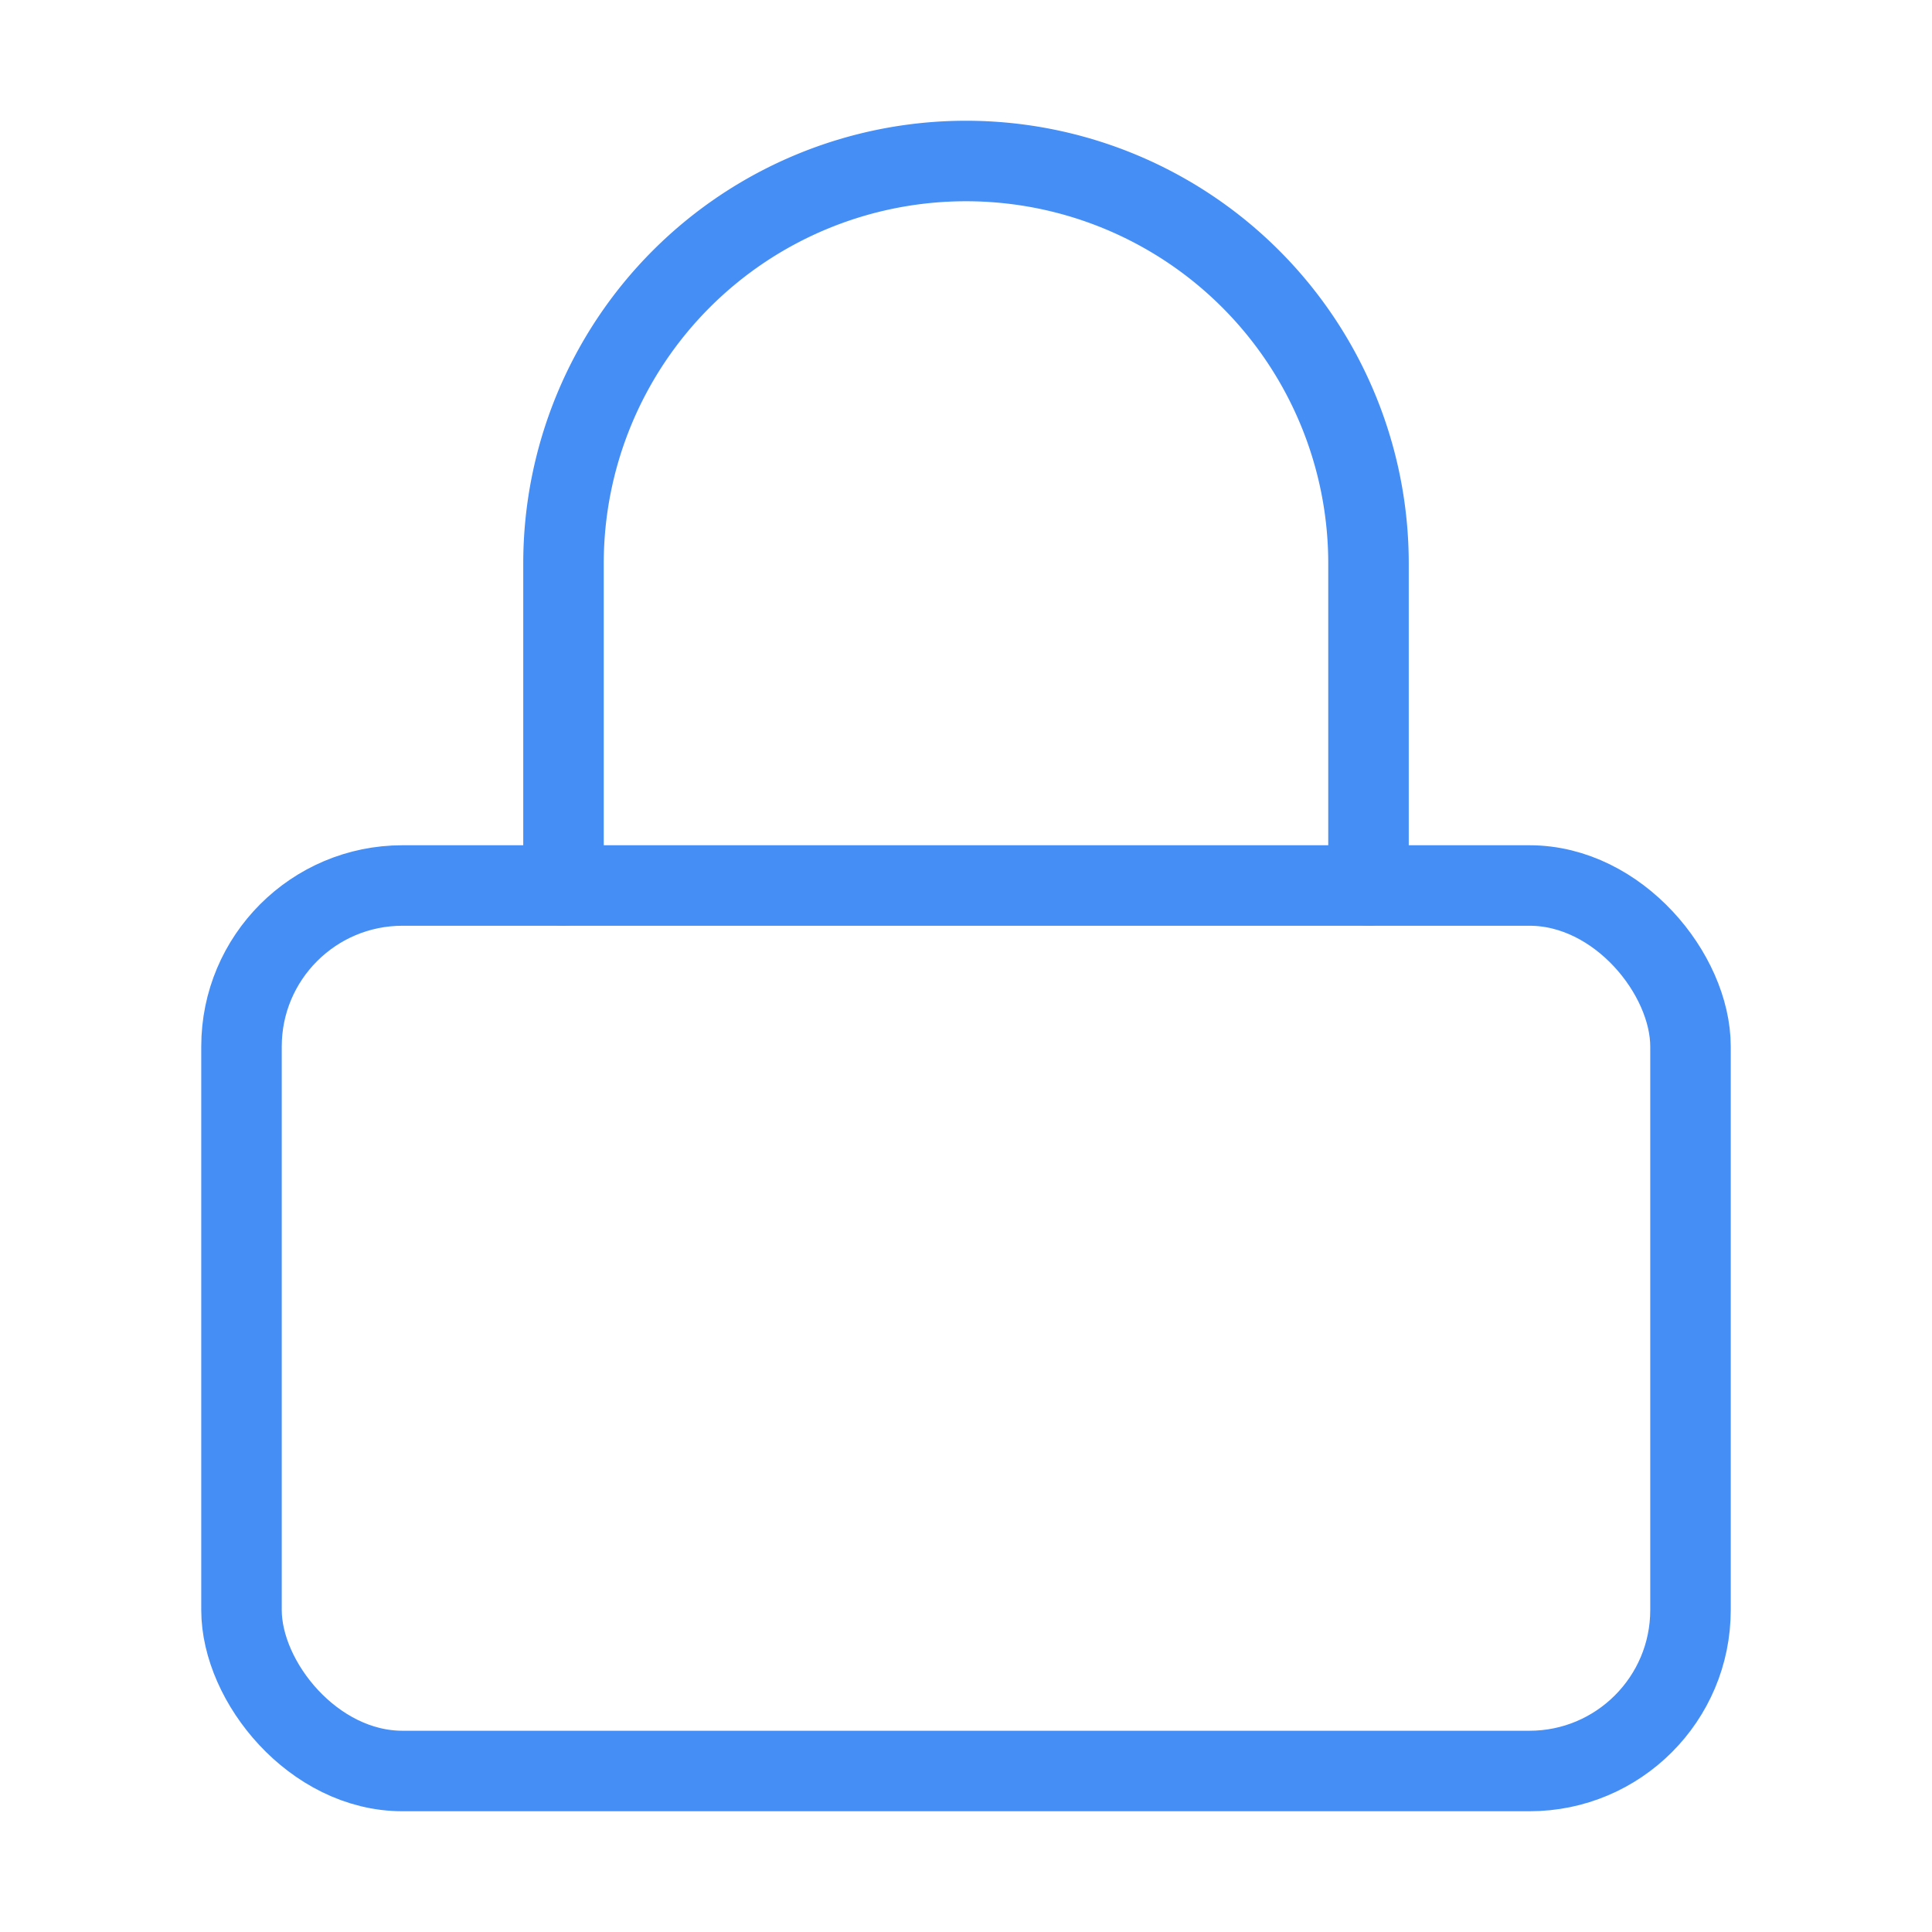 <svg xmlns="http://www.w3.org/2000/svg" width="100" height="100" viewBox="0 0 24 24" fill="none" stroke="#448EF6" stroke-width="1" stroke-linecap="round" stroke-linejoin="round" class="feather feather-lock"><rect x="3" y="11" width="18" height="11" rx="2" ry="2"></rect><path d="M7 11V7a5 5 0 0 1 10 0v4"></path></svg>
